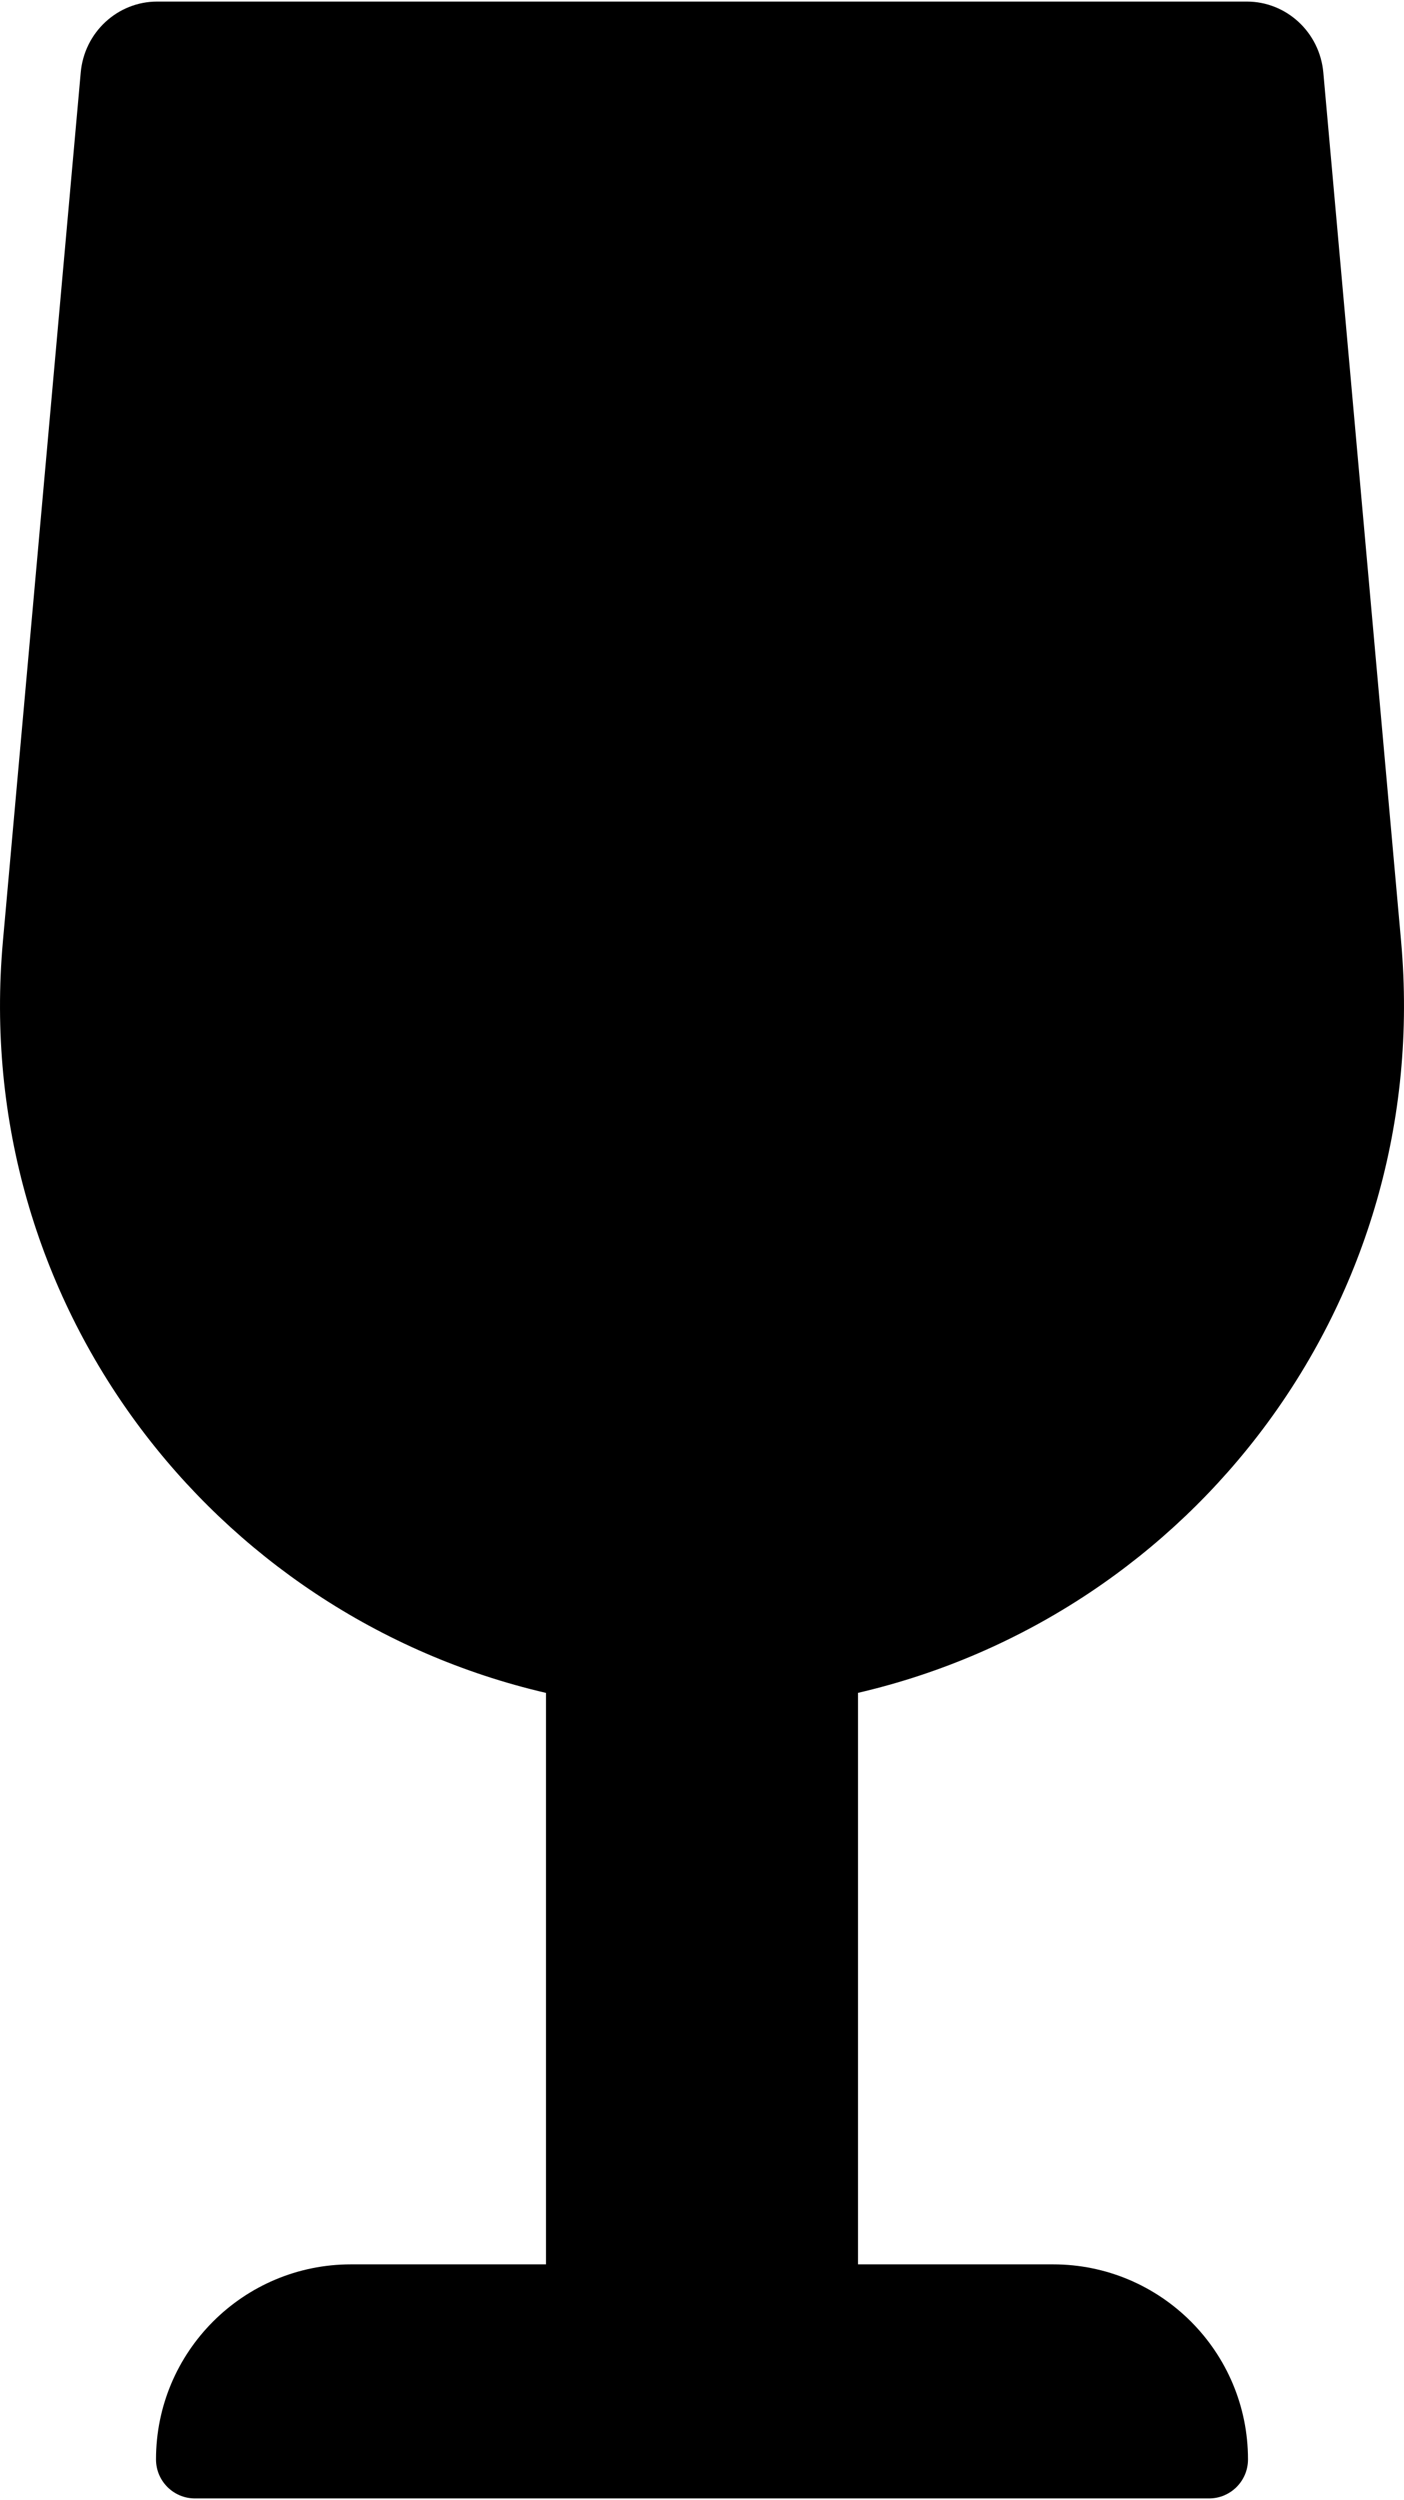 <svg xmlns="http://www.w3.org/2000/svg" width="3em" height="5.34em" viewBox="0 0 288 512"><path fill="currentColor" d="M216 464h-40V346.81c68.47-15.89 118.05-79.91 111.4-154.16l-15.95-178.1C270.71 6.31 263.9 0 255.74 0H32.26c-8.15 0-14.97 6.31-15.7 14.55L.6 192.66C-6.05 266.91 43.53 330.93 112 346.82V464H72c-22.09 0-40 17.91-40 40c0 4.42 3.58 8 8 8h208c4.42 0 8-3.58 8-8c0-22.09-17.91-40-40-40"/></svg>